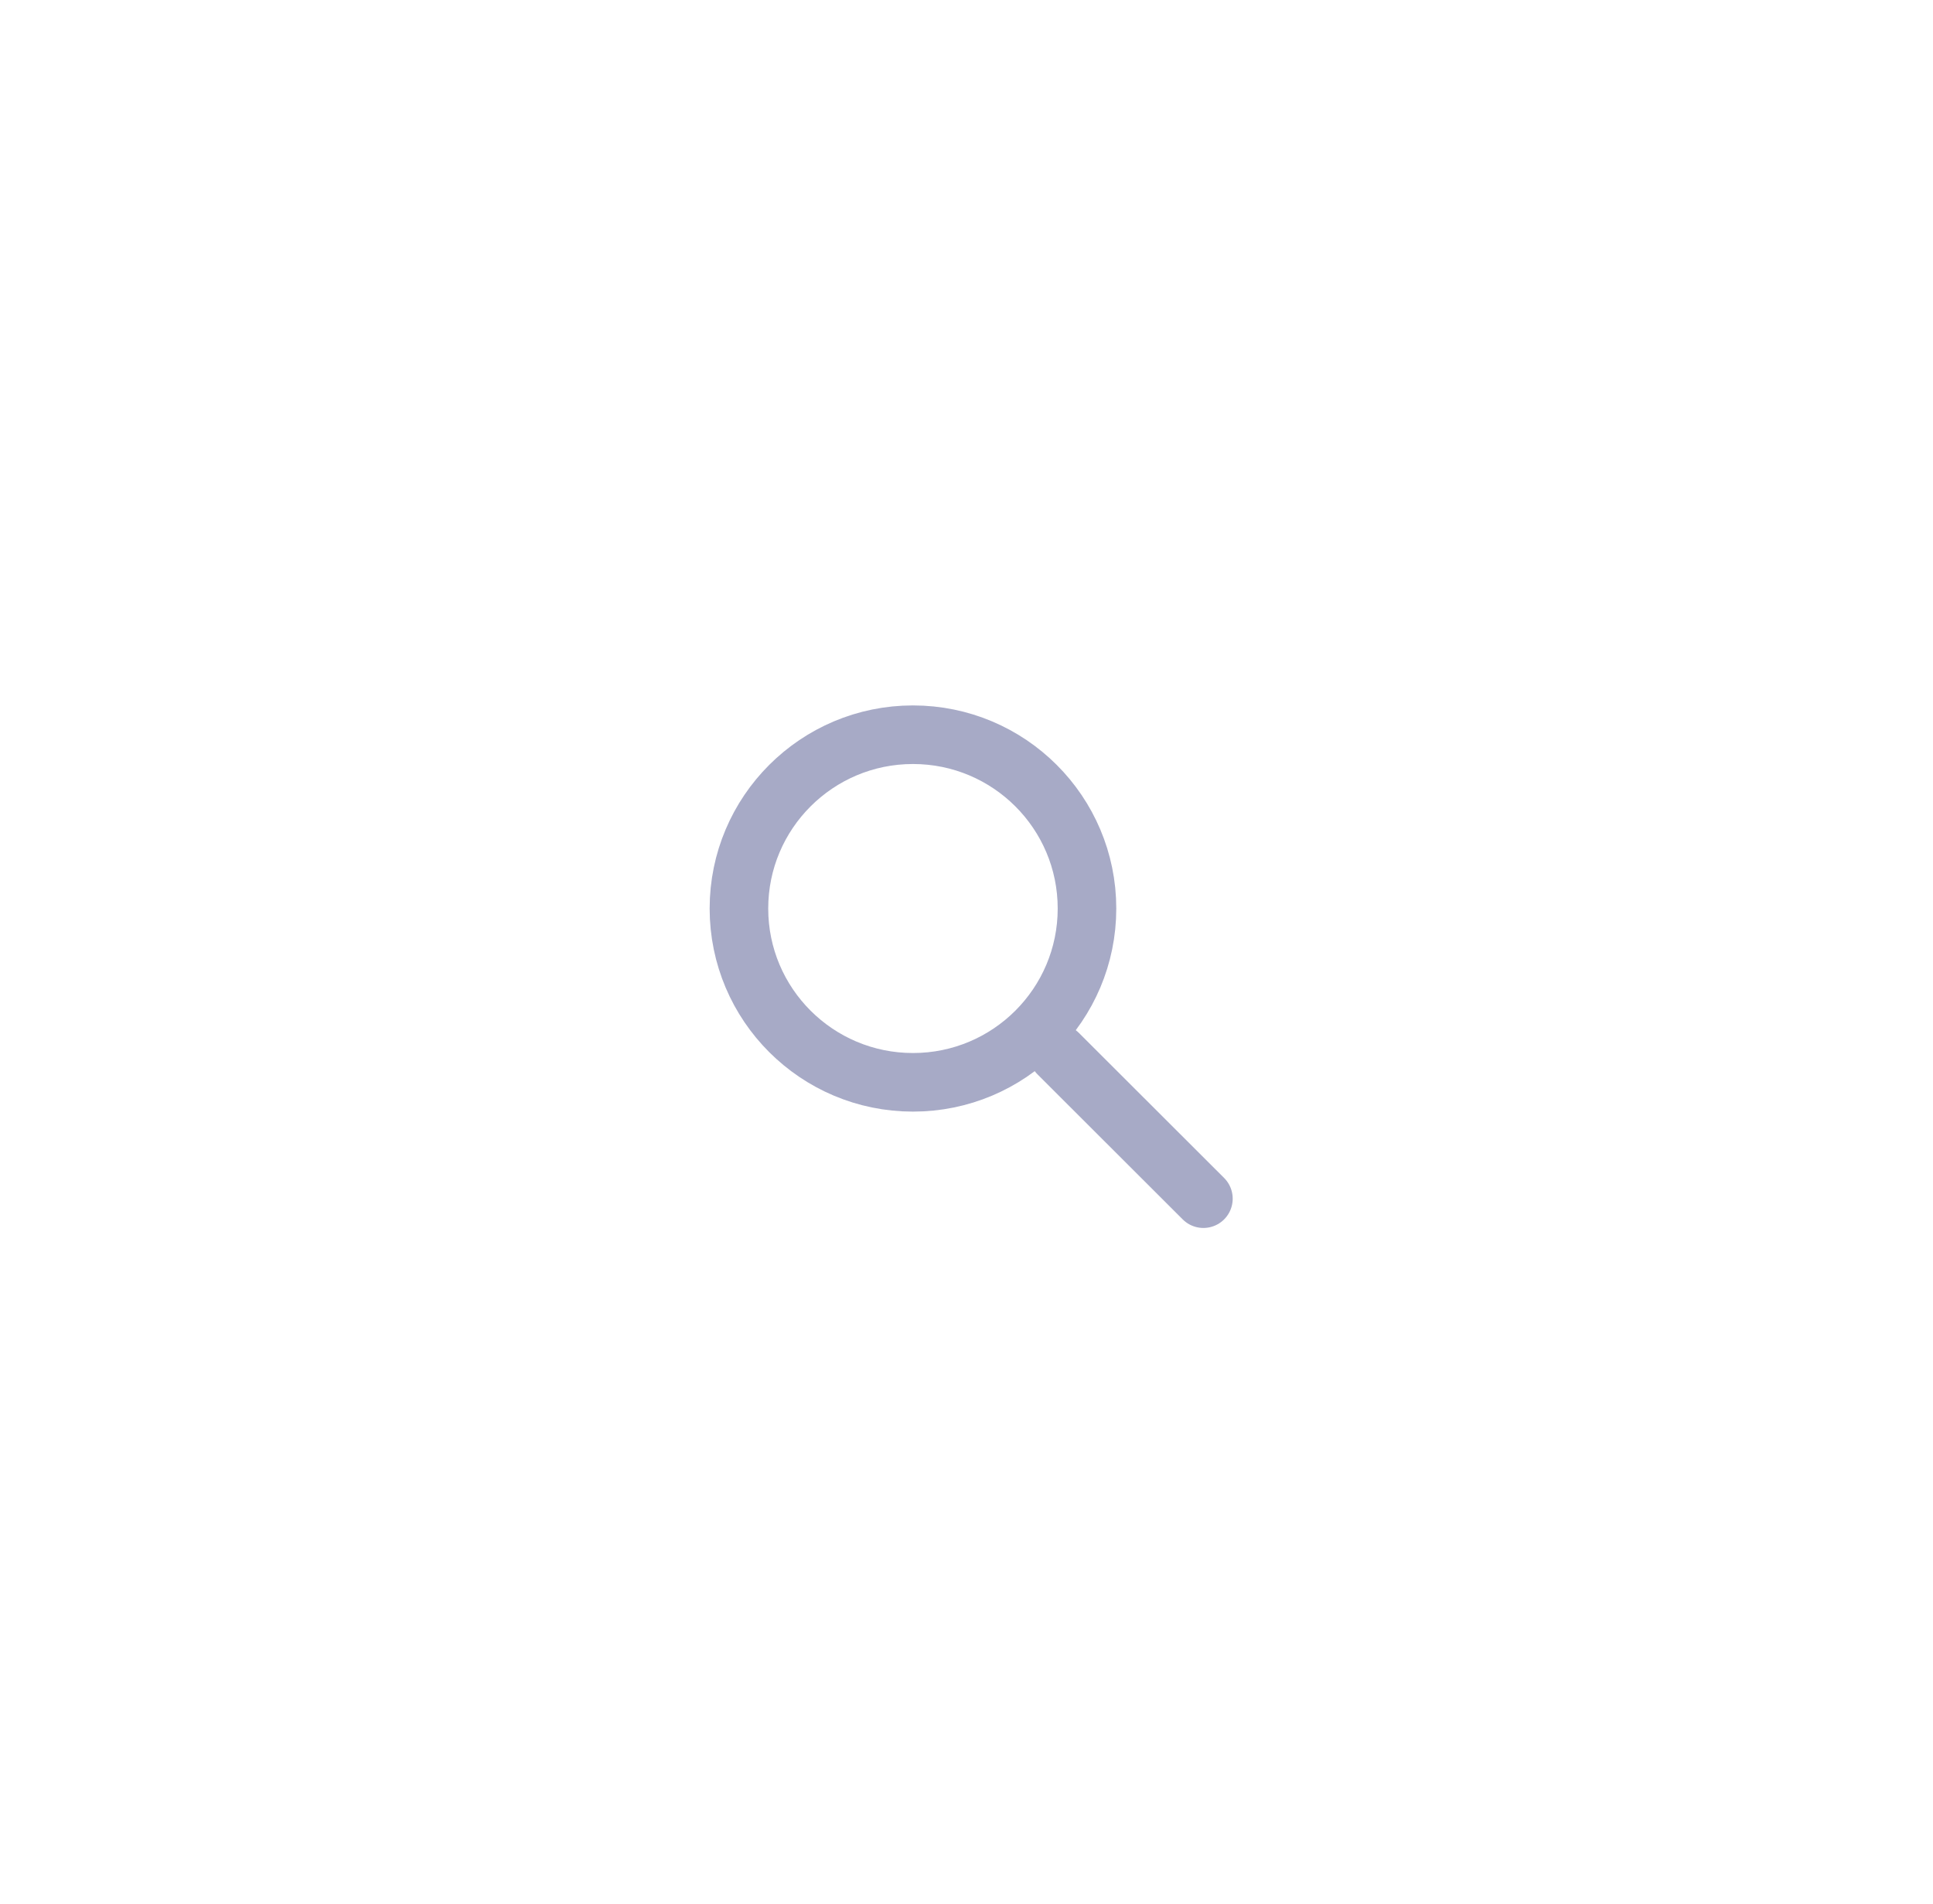 <svg width="66" height="65" viewBox="0 0 66 65" fill="none" xmlns="http://www.w3.org/2000/svg">
<path d="M37.114 31.014C37.114 34.29 34.455 36.947 31.172 36.947C27.89 36.947 25.23 34.29 25.23 31.014C25.23 27.739 27.89 25.081 31.172 25.081C34.455 25.081 37.114 27.739 37.114 31.014Z" stroke="#A7AAC6" stroke-width="2"/>
<path d="M36.13 35.967L41.089 40.919" stroke="#A7AAC6" stroke-width="2" stroke-linecap="round" stroke-linejoin="round"/>
</svg>
